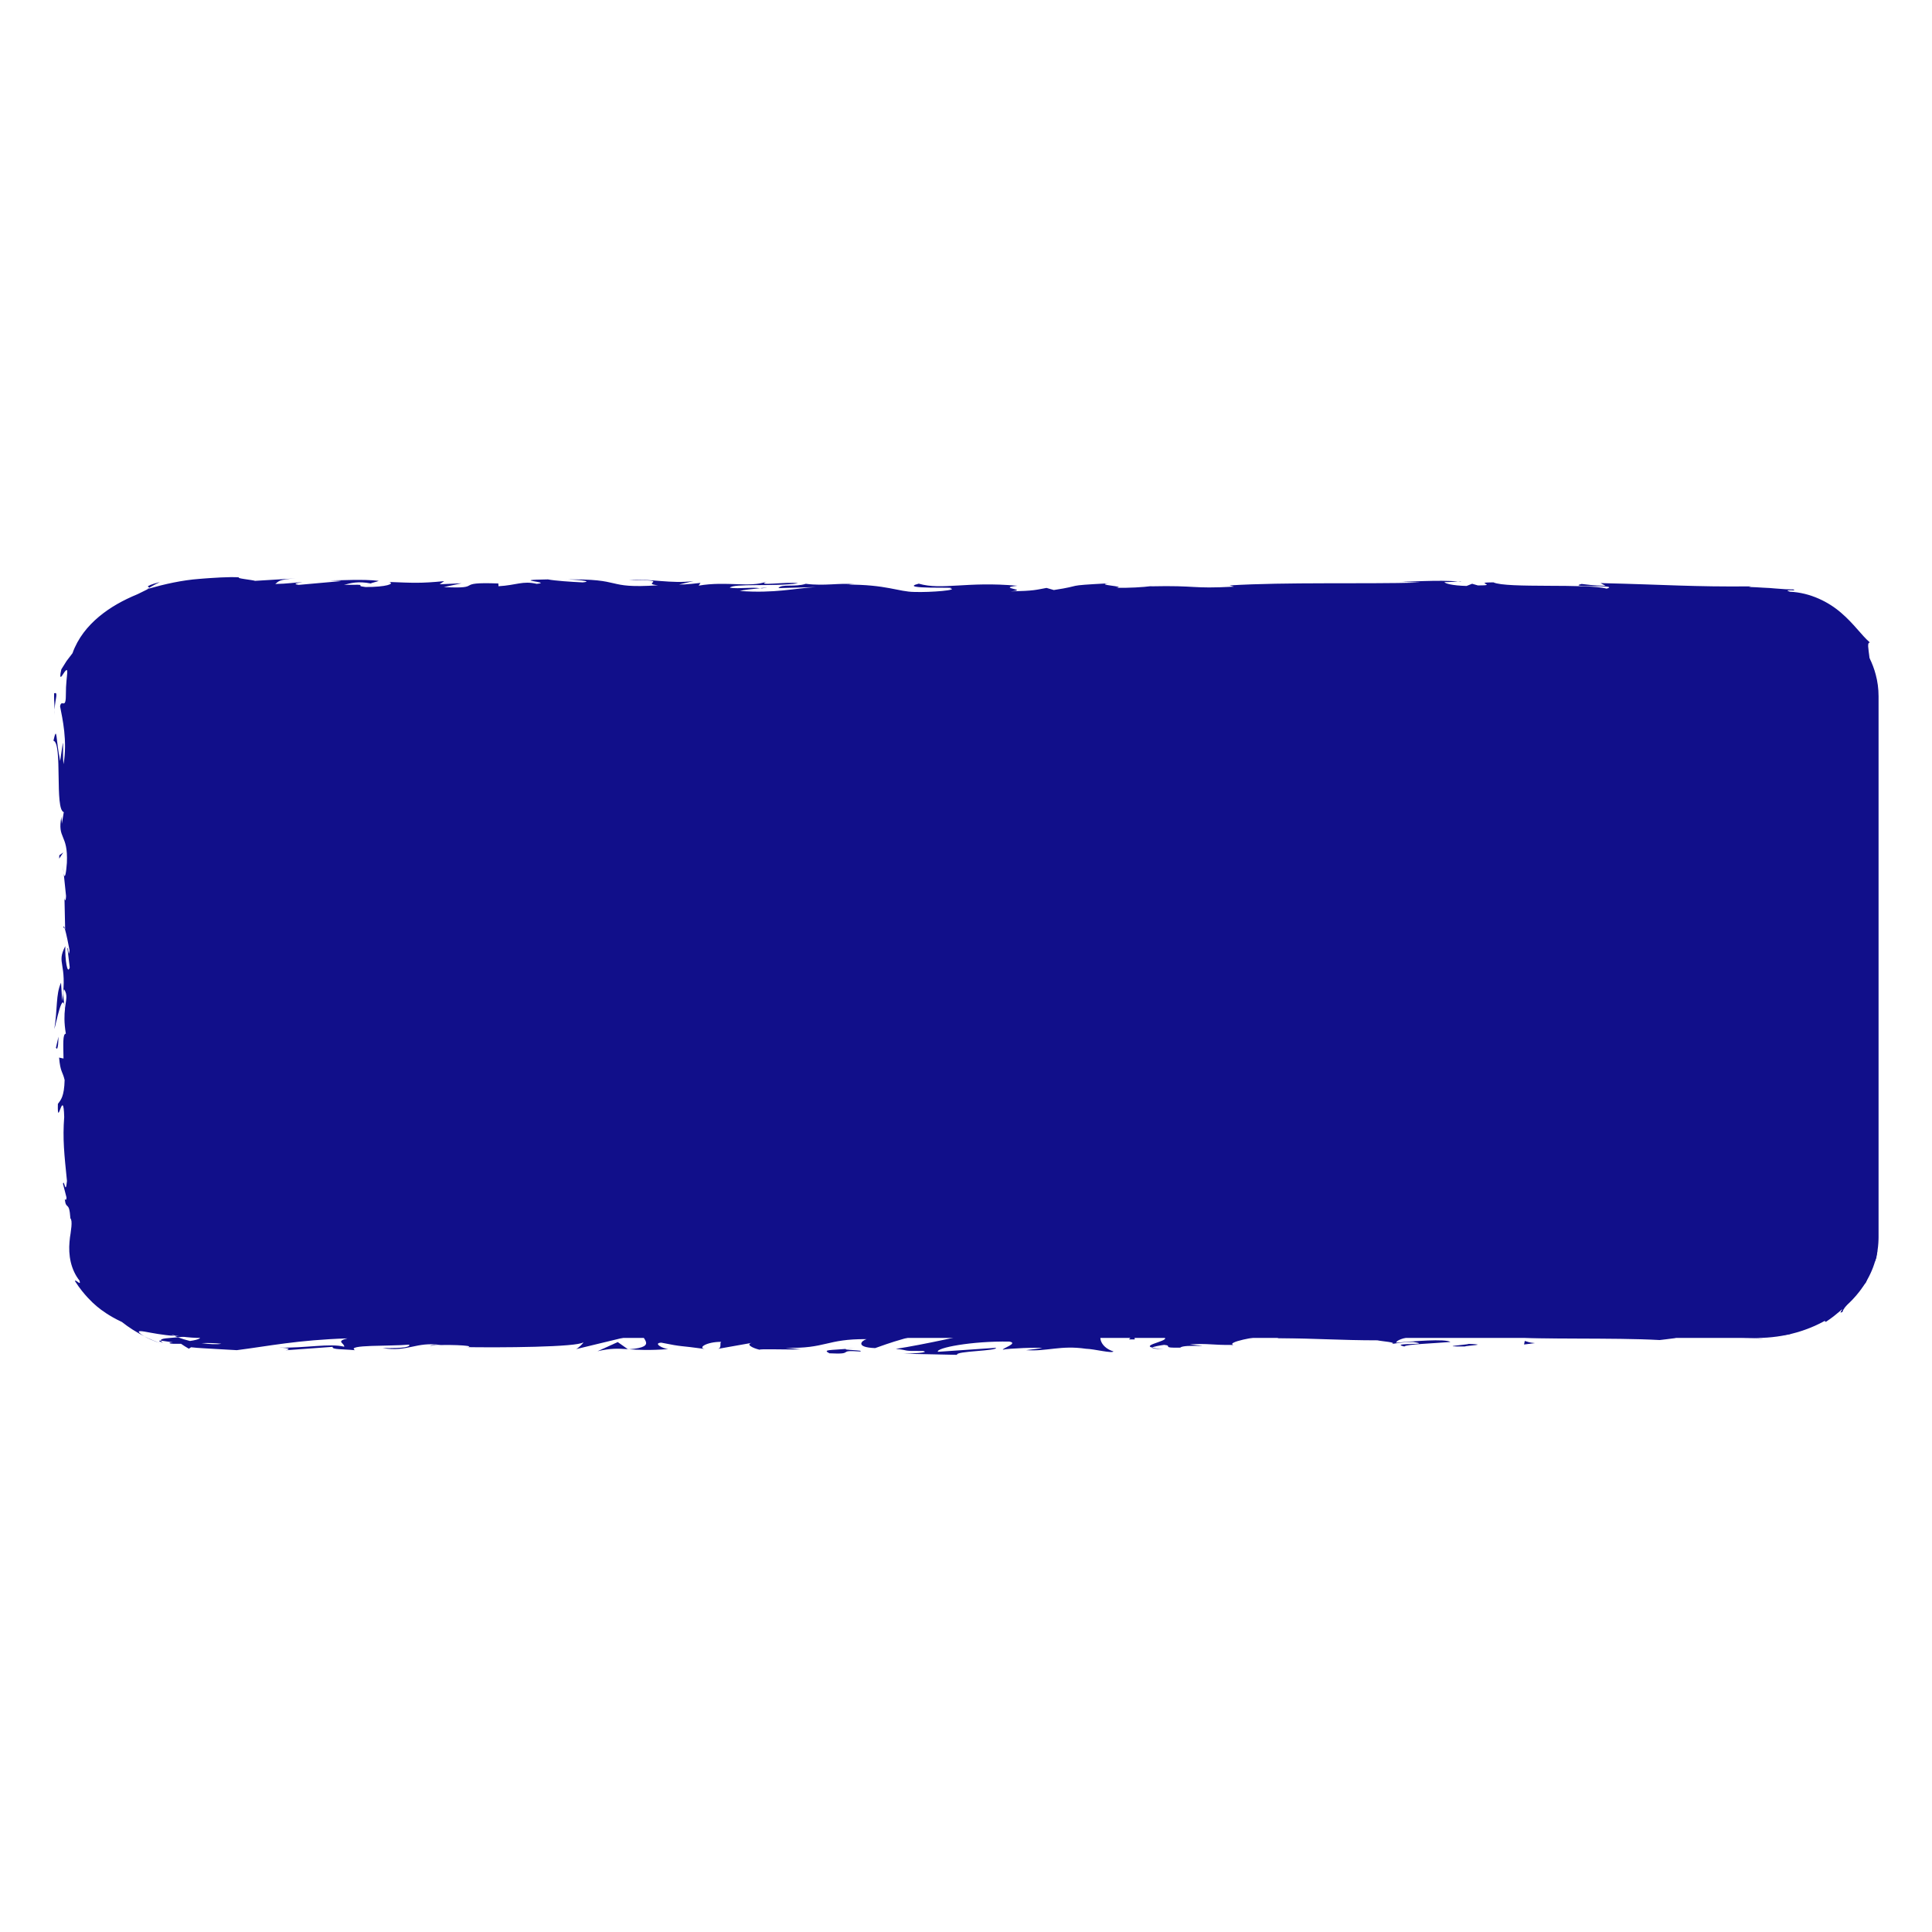 <?xml version="1.0" encoding="UTF-8"?><svg id="a" xmlns="http://www.w3.org/2000/svg" width="412.51" height="412.51" viewBox="0 0 412.51 412.51"><defs><style>.b{fill:#110f8a;stroke-width:0px;}</style></defs><path class="b" d="M401.1,148.61v115.6c0,.15,0,.3-.01.45-.1,4.09-1.59,7.9-4.09,11.12-.88,1.14-1.88,2.2-3,3.17-.99.86-2.06,1.66-3.21,2.38-4.36,2.72-9.79,4.34-15.68,4.34H43.08c-5.89,0-11.32-1.62-15.67-4.34-1.15-.72-2.22-1.51-3.21-2.38-1.11-.97-2.12-2.03-2.99-3.16-2.51-3.22-4-7.03-4.1-11.12-.01-.15-.01-.31-.01-.45v-115.6c0-1.58.21-3.12.61-4.61,2.54-9.63,12.94-16.84,25.37-16.84h332.03c12.43,0,22.83,7.21,25.38,16.84.4,1.49.61,3.03.61,4.61Z"/><path class="b" d="M397.51,149.68c.05-1.35-.56-.87-.67-1.07.14,2.26.84,1.01.67,1.07Z"/><polygon class="b" points="398.91 171.96 398.66 171.57 399.28 174.85 398.91 171.96"/><path class="b" d="M398.9,192.79c1.05-1.97-.17-7.55.2-11.26l.24-.61-.85-1.67c.13,4.51.7,10.37.4,13.55Z"/><path class="b" d="M396.62,203.9c.41-.69.35,2.4.13-2.59-.04.25-.07.32-.1.47,0,.45,0,1.07-.02,2.12Z"/><path class="b" d="M396.65,201.78c-.03-2.19-.34,1.44,0,0h0Z"/><path class="b" d="M396.88,211.91l-.37-2.89c-.24.6-.3,3.18-.47,2.22.2,2.96.44,2.35.84.67Z"/><path class="b" d="M397.65,214.65l-.15-1.5c-.1.26-.14.66.15,1.5Z"/><path class="b" d="M397.17,209.98l.33,3.18c.17-.42.51-.46-.12-1.46.31.26.01-.37-.21-1.72Z"/><path class="b" d="M397.33,208.18c.23-1.62.37-3.72.74-.81-.14-5.53-.89-4.71-.74.81Z"/><path class="b" d="M399.99,193.86l.31-2.17-.35-1.87c.18.94-.29,4.18.04,4.04Z"/><path class="b" d="M396.34,229.92c.22.18.6-.97.88-1.19l-.26-2.13c-.15,1.1-.29,3.18-.63,3.32Z"/><path class="b" d="M397.22,228.73l.38,3.19c.05-2.85-.14-3.37-.38-3.19Z"/><polygon class="b" points="398.82 215.17 398.01 209.92 398.83 216.18 398.82 215.17"/><polygon class="b" points="396.31 242.12 395.79 240.3 396.57 243.53 396.31 242.12"/><path class="b" d="M396.4,250.21c-.43-1.34-.73,1.84-.99.42.08,2.2.45,4.07.78,5.76-.19-1.8-.14-3.71.21-6.18Z"/><path class="b" d="M396.67,259.23c-.1-.9-.29-1.83-.48-2.84.1.95.24,1.89.48,2.84Z"/><path class="b" d="M397.5,237.36c-.14.25-.49.72-.64,2.51l.63-1.26c0-.38,0-.82,0-1.26Z"/><path class="b" d="M397.51,238.58l-.02.04c-.02,1.36-.03,2.31-.04,2.71,0-.35.02-1.18.06-2.76Z"/><path class="b" d="M397.5,237.05c0,.12,0,.2,0,.32.06-.12.08-.19,0-.32Z"/><path class="b" d="M398.25,223.54c.35,1.88.73,5.79,1.27,2-.43-1.35-.74.82-1.27-2Z"/><path class="b" d="M398.29,235.49l.14-3.39c-.17.07-.41.68-.58-.25l.44,3.64Z"/><polygon class="b" points="398.49 237.15 398.29 235.49 398.23 236.75 398.49 237.15"/><path class="b" d="M397.26,253.42c.27,1.47.3,3.07.34,4.88.12-1.94.19-3.95.19-5.85-.2-.27-.55-1.11-.53.97Z"/><path class="b" d="M397.43,246.21c.01.1.03.23.04.33.05-.2.07-.36-.04-.33Z"/><path class="b" d="M394.21,273.99c.09-.06.17-.11.26-.16-.02-.03-.04-.06-.06-.1l-.2.26Z"/><path class="b" d="M397.91,252.12c.12-1.46-.03-2.33-.23-3.16.06,1.09.1,2.25.11,3.49.09.12.15.14.12-.33Z"/><path class="b" d="M396.96,264.2c.13-.76.24-1.62.35-2.53-.2.74-.51,2.26-.35,2.53Z"/><path class="b" d="M397.3,247.02c0-.07-.02-.14-.03-.22-.14.48-.07.42.03.22Z"/><path class="b" d="M397.3,247.02c.09.75.25,1.34.38,1.93-.05-.89-.12-1.71-.21-2.43-.04.18-.11.36-.17.49Z"/><path class="b" d="M393.46,280.03c-.09-.27.64-1.13,1.61-2.28.97-1.15,2.2-2.6,3.35-3.96.66-1.56.17-1.99-.64-1.77-.83.21-2.07.99-3.3,1.81.08.09.17.16.04.55-.15.38-.48,1.09-1.52,2.34.55-.3,1.94-1.55,2.87-2.57.93-1,1.56-1.67,1.07-.37-1.1,1.92-1.85,2.57-2.37,2.98-.55.4-.94.54-1.88,1.19.97-.43.12.72-1.03,1.89-1.12,1.17-2.59,2.28-1.8,2.39,1.25-.82,2.4-1.73,3.43-2.71.19.05-.89,1.19.18.53Z"/><path class="b" d="M397.1,268.74c.09-.39.18-.79.23-1.19-.41,1.32-.94,2.24-2.16,3.7-.69,1.85-.86,2.27-.75,2.48,1.24-1.67,2.17-3.5,2.71-5.42,0,.14-.02.28-.03.42Z"/><path class="b" d="M397.7,261.88c.32.54.54,1.64.78,2.34.11.28.22.52.35.58.13.05.29-.13.47-.56-.04-4.04-.53-2.83-.81-5.25.16,6.53-.35-1.88-.71,2.84-.11-1.28-.14-2.44-.17-3.53-.08,1.18-.17,2.31-.29,3.38.02-.06.03-.1.04-.15v-.03s0,0,0,0c.08-.28.13-.37.08-.06,0,.02.01.1.01.14.09.04.17.17.24.3-.13,1.89-.17.3-.24-.3-.03-.02-.06-.07-.09-.08,0,0,0,.02,0,.02l.16,3.15c.02,1.03-.03,1.91-.18,2.87.18-.58.31-1.26.37-2.12.02-.21.02-.47.03-.72,0-.29,0-.41,0-.76-.01-.62-.03-1.3-.04-2.07Z"/><path class="b" d="M400.88,229.04c-.06.2-.1.19-.15.21.08.42.13.58.15-.21Z"/><path class="b" d="M400.5,231.73c-.09-.48-.34-.87-.28-2.42.19-1.34.3,0,.51-.06-.17-.93-.46-3.26-.76-.34l.09.46c-.22,2.63-1.01,6.02-1.1,5.56.57-.77.98-1.45,1.54-3.2Z"/><path class="b" d="M399.26,246.99l.31,5.45.55-2.78-.33.14c.13-3.1-.28-2.43-.53-2.81Z"/><path class="b" d="M393.6,274.31c-.05-.27-.11-.55-.17-.82-.29.89-.65,1.75-1.11,2.62.47-.58.9-1.18,1.28-1.8Z"/><path class="b" d="M388.69,278.76l-.15-.51c-.42.39-.87.78-1.34,1.15.5-.19,1-.41,1.49-.64Z"/><path class="b" d="M13.6,186.44l-.17-1.6c.05.76.11,1.25.17,1.6Z"/><path class="b" d="M13.56,198.03l.29.28c-.16-.54-.28-.76-.29-.28Z"/><path class="b" d="M181.47,282.63c-2.83-.45-5.98-1.15-5.64-.61l.87.53c1.97-.09,3.49-.04,4.77.08Z"/><path class="b" d="M37.2,285.23c.25.1.51.21.77.3.72-.06,1.39-.16,1.98-.25-.82.02-1.77.02-2.76-.05Z"/><path class="b" d="M34.47,286.88c-1.27-.45-2.5-.97-3.66-1.55.76.43,1.91.98,3.66,1.55Z"/><path class="b" d="M31.84,125.52c.72-.46,1.5-.85,2.29-1.24-2.02.5-2.5.82-2.55.93-.05.13.36.13.26.31Z"/><path class="b" d="M304.3,282.77c-2.44-.21-4.38-.29-6.08-.32,2.94.3,5.31.76,6.08.32Z"/><path class="b" d="M20.39,191c-.12-.98-.25-1.4-.39-1.37.11,1.01.23,1.58.39,1.37Z"/><path class="b" d="M291.18,282.45c.43.05.85.08,1.29.12,1.78-.09,3.58-.16,5.75-.13-2.17-.23-4.65-.37-7.04,0Z"/><path class="b" d="M311.32,124.15c.2.02.45.04.63.06.06-.07-.22-.08-.63-.06Z"/><path class="b" d="M389.38,133.55c-.3-.16-.68-.39-1.09-.64-.43-.24-.92-.47-1.38-.71.43.27,1.21.62,2.47,1.35Z"/><path class="b" d="M357.65,282.35c1.82-.03.29-.06,0,0h0Z"/><path class="b" d="M366.5,284.43c-.39.06-.68.14-.73.26.15-.13.4-.21.73-.26Z"/><path class="b" d="M273.06,285.74c-.05,0-.1,0-.16,0,.54.1.45.08.16,0Z"/><path class="b" d="M360.39,282.59c-.68-.06-1.47-.12-2.33-.16.38.04,1.08.09,2.33.16Z"/><path class="b" d="M360.02,282.34c.63.02,1.12.04,1.59.05.23-.09.03-.14-1.59-.05Z"/><path class="b" d="M355.12,282.37c1.04,0,2.01.02,2.95.05-.36-.04-.51-.07-.41-.08-.53,0-1.29.01-2.53.03Z"/><path class="b" d="M162.28,125.57c.12.02.26.03.39.05,1.84-.22,1.03-.18-.39-.05Z"/><path class="b" d="M134.12,288.12c.09,0,.13-.02.21-.03-.09,0-.19-.01-.27-.02l.06.04Z"/><path class="b" d="M127.58,288.51c2.78-.66,4.37-.58,6.47-.44l-2.16-1.52-4.31,1.96Z"/><path class="b" d="M13.41,158.68l-.57,3.79c-.95-4.57-.62-7.88-1.43-4.32,2,.54.21,14.73,2.21,15.25l-.42,2.5c.02-.72-.1-.83-.08-1.54-.96,4.86,1.45,3.61,1.16,9.87-.15,2.18-.44,3.7-.68,2.22l.5,4.86c-.04,1.41-.39,1.07-.35-.34l.16,7.41-.06-.06c.31,1.06.8,3.45,1.01,4.62-.29,1.88-.21-.94-.46-.46l.49,4.1c-.52,1.67-1.02-1.73-.95-4.56-2,3.83.5,3.41-.66,11.68l-.25-3.88c-1.14,2.5-.72,5.52-1.43,9.9.37-1.04,1.79-8.77,2.28-4.32-.15,1.26-.22,2.91.18,5.31-.71.02-.54,2.37-.5,5.3l-.94-.2c.27,3.17.75,2.92,1.18,4.79-.09,3.54-.82,4.27-1.44,5.1-.15,5.67,1.17-3.91,1.35,2.79-.36,4.71.02,8.02.59,13.66-.32,3.3-.58-.58-.85.61l.75,2.92c-.02.72-.25.48-.37.37.29,2.46.94.2,1.2,4.08.26.26.29.89.22,1.76-.04.43-.1.93-.18,1.47-.04.27-.08.55-.13.84-.03.32-.07.65-.1.99-.12,1.31-.07,2.83.27,4.28.34,1.45.98,2.85,1.87,3.96.39,1.28-.84-.39-.98.09,1.05,1.65,1.99,2.73,2.73,3.54.75.81,1.36,1.38,1.95,1.87.6.5,1.18.94,1.99,1.47.81.53,1.84,1.15,3.37,1.87,1.43,1.14,3.04,2.16,4.78,3.05-.93-.54-1.24-.87-1.17-1.01.08-.14.55-.1,1.28.02,1.45.26,3.94.76,6.27.89-1.35-.55-2.41-1.1-3.11-1.45,2.28.57,4.64.85,6.97.87.83.16.12.42-1.11.63.5-.02.97-.04,1.34-.08,1.27.21,1.59.37,1.34.58-.25.2-1.08.41-2.07.55-.9-.22-1.77-.49-2.59-.79-1.9.19-3.81.18-3.6.72.52.05,1.49.22,2.55.36-.53.03-.88.08-.67.2.24.13,1.1.13,2.4.11.53.36,1.09.72,1.67,1.05l.48-.31c.85.1,1.77.17,2.59.21l2.39.14,4.78.27c6.84-.87,12.8-2.16,23.66-2.52-2.7.64-.58,1.04-.73,1.79-2.96-.8-8.41.34-14.04.18,2.94.08,2.29.44,1.54.57l10.04-.73c-.23.62,2.13.46,4.76.72-1.98-1.22,7.48-.81,11.57-1.19.25.41-.73.83-5.71.73,5.5.92,7.11-1.43,12.5-.65-1.22.01-1.87-.05-2.35.16,2.84-.36,9.79-.08,8.16.28h-1.21c8.08.15,24.6.02,25.8-1.02.08.13-1.06,1.25-1.55,1.46l14.42-3.48c-1.27.89,3.61,3.01-3.1,3.51,1.92.13,4.3.27,8.36-.04-1.31-.13-3.27-1.29-1.48-1.37,4.92.99,3.42.53,9.49,1.37-1.97-.19.22-1.59,3.33-1.54-.49.21.26,1.38-.88,1.52l7.74-1.37c-1.93.25-.34,1.16,1.39,1.55-.8-.27,6.69.02,8.75-.11l-3.28-.32c8.74.21,8.63-1.93,17.3-1.85-1.05.28-2.59,1.74,1.82,1.91,2.02-.7,8.94-3.37,16.61-3.91l1.47.4,5.88-.46c-3.66,1.06-13.95,3.28-19.56,4.14,3.27.32.91.47,5.81.44,1.73.38-2.67.57-4.11.59l11.4.24c-.51-.82,8.72-.82,8.28-1.5l-12.38.85c-.5-.82,7.16-2.32,15.24-2.18,2.05.33-1.54,1.46-1.37,1.73,1.05-.28,7.67-.54,8.41-.34l-3.43.44c4.5.31,7.34-1.09,12.74-.3,1.86.05,5.57,1.05,5.89.57-3.04-.93-3.64-3.82-1.61-4.53.65.06,9.79.89,11.92,1.35,3.07.73-4.61,1.75-2,2.37.11-.22,1.81-.5,2.52-.59,1.96.19-.81.69,3.45.59.71-.83,8.66.07,2.01-.7,4.16-.24,4.42.17,9.31.13-1.56-.54,4.39-1.83,8.56-2.06-.25.21.69.49,1.14.61,8.53.07,13.11.45,21.07.46.73.2,4.57.44,2.94.8,1.14-.15,2.2-.43,4.65-.45,4.75.72-5.47.11-1.85.97.31-.48,6.35-.67,9.84-.97-1.08-.74-8.08-.14-11.58.16-.02-1.03,6.08-2.1,14.4-2.58,6.61-.26,2.87.66,4.01.52,12.42.18,10.58-1.79,20.89-1.05,4.09.65.18,1.3,1.09,1.77-5.39.25-8.27-.42-11.92-.39l4.49.31c-1.71.22-5.31.38-7.27.19,3.43.59,20.98.11,30.56.66,1.7-.22,4.64-.45,3.25-.71l-3.03.09c-2.79-.53,5.7-.73,1.87-.98,4.07-.37,8.62-.95,14.35-.66l1.08.75c-.12-.22-3.74-.44-5.35-.22,1.19-.17,3.39.09,5.61.26,1.11.08,2.24.16,3.22.13.97-.02,1.82-.18,2.4-.48-1.3-.05-2.47-.22-3.85-.39,4.04-.26,8.11-1.67,12.12-3.24-1.1.07-1.3.16-1.66.3-.35.13-.86.33-2.46.33,1.47.14-1.15.98-3.74,1.24-1.3.15-2.52.17-3.22.24-.77.07-.79.22.4.49-3.64-.99-6.38-.42-11.21-1.27.15.25,1.71.47-2.55.35-.19.07-.65.16-.93.22-.13,0-.18-.01-.29-.02.09.01.15.02.23.03-.18.04-.2.04.09.01,1.01.11,1.84.24,2.17.37-2.11.57-8.89.55-11.18.84-2.53-.12,1.06-.28-.32-.55l-3.42.44c-.34-.55-6.71-.91-.76-1.23l-5.36-.02c-3.15-.31-7.49-.43-10.17-.2-2.53-.12-6.38.61-4.18.18l-8.4.34-.08-.14c-8.29-.07-17.07.91-26.54-.08-2.79.14-5.68.31-10.34.15l-.91-.47c-3.58.17-10.76-.47-12.3.02-3.87-1.27-17.39-.28-23.69-.5l-.24.62c-4.34-.04-8.5.14-13.88.39l.33.55c-4.64.45-11.94-.39-19.28-.33.5-.21,2.36-.15,3.68-.03-8.77-1.23-18.51.9-26.47,0-1.98.2-3.42.13-4.81,0,.18,0,.35-.01.49-.03-.2,0-.5,0-.81,0-.88-.09-1.78-.2-2.75-.29.83.13,1.63.24,2.32.29-1.53.01-3.85.08-6.12.22l-.97-.59c-.18,0-.33.01-.53.02-2.23-.22-1.79.28-.6.72-1.14.1-2.19.21-3.01.35-1.81-.95-5.96.32-8.44-.69-1.53.49-11.43.37-12.64,1.41-.08-.13-.75-.2.48-.21-2.53-.12-5.07-.24-7.34.06l-1.08-.75-5.53,1c-3.36-.45-4.76-.72-1.42-1.29-8.06.88-6.54.33-13.4,1.21l.33-.48c-2.45.02-6.37.66-7.85.27-5.48-.92-27.12-.13-41.19-.98,2.73,1.42-6.54-.64-7.1.46-.82-.34-2.78-.53-.5-.82-7.18.33-10.79-.53-15.75.4-.82-.34,1.54-.49.81-.69-.58.07-2.28.29-3.03.09-.73-.2,1.05-.28,2.19-.43-7.32.05-8.11,1.1-8.57,2.05-1.73-.26-2.97-.51-4.12-.66-1.15-.15-2.21-.2-3.53-.25-.52-.31-1.18-.72-1.23-.89-.04-.18.5-.05,2.49.43-1.11-.28-4.43-1.42-7.02-3.1-2.66-1.6-4.57-3.56-5.02-3.4-.14-.3-.61-.85-1.07-1.4-.47-.56-.92-1.1-1.12-1.31-1.22-1.95-1.6-3.12-1.99-4.26-.33-1.15-.68-2.28-.85-4.46-.04.42-.05.81-.06,1.22-.33-.4-.53-.84-.62-1.34-.05-.26-.08-.47-.08-.75,0-.28,0-.56.02-.86.06-1.21.25-2.66.18-4.54l.12.11c.82-8.62-.39-3.72.54-12.23l-.71.46c-1.52-.79.9-7.54.32-12.47l-.4,1.78c-.52-2.7,2.07-7.54,2.26-10.24.13-.59.21.93.31,1.76.9-7.09-.93-.92-1.14-6.2.5-.97,1.27,1.26,1.36-2.3.4-1.77-1.62-10.31-.66-15.16-.39,1.07-.77,2.13-1.06-.32-.14-3.76,1.46-10.17.24-13.56.11-.48.21-.66.3-.68-.31-2.87-.52-9.34-1.18-11.07,2.44-2.66-1.19-17.87,1.07-17.81l-.12-8.84.23.23c.04-1.41.03-2.61,0-3.6-.03-.9-.03-1.65-.02-2.31,0-1.31.05-2.24.08-3.19.58-1.11.45-.22.53-.1.43-.87.77-1.64,1.22-2.29.38-.67.81-1.23,1.19-1.75.77-1.02,1.47-1.82,2.16-2.57.32-.39.69-.74,1.06-1.12.18-.19.36-.38.55-.58.2-.19.41-.38.63-.58.22-.21.44-.42.68-.64.25-.21.52-.42.8-.65.54-.48,1.22-.93,1.98-1.46.35.05.71.13,1.06.21.2-.14.55-.3,1.01-.5.46-.2,1.07-.35,1.76-.57.69-.21,1.51-.33,2.38-.52.9-.1,1.84-.28,2.87-.31,1.02-.1,2.09-.06,3.19-.07,1.23.04,2.5.06,3.78.07,2.56.02,5.16-.03,7.61-.21-.1.07-.3.19-1.08.27,11.04-.71,26.43,1.67,30.47-.52l7.28-.54c-9.42-.17,1.4-.95-2.47-1.32,3.71-.13,9.58.66,5.03.78l-.71-.11c-1.67,1.15,11.71.41,11.46,1.19,18.55-.06,36.62.58,53.99.63l-2-.89,6.06.05c1.59.21,2.13.7-2.19.66,2.27.5,7.25-.42,7.37-.62,8.46.36-3.31,1.04-.71,1.06l3.52-.07-.79-.1c2.86-.36,3.11-.75,8.31-.71,3.29.18,1.69.55,2.98.58,0,.06.43.09,1.98.03l7.63.08-3.05-.7c3.38-.35,7.18.04,3.66-.76,5.17,1.23,28.48.44,31.65.82,4.74-.51,9.42-.5,15.21-.44-1.44-.15-2.3-.94,2.7-.84-1.83,1.63,9.15.71,13.19,1.88-3.61-.78,14.21-.19,8.54-1.3,4.17.13.25.61,3.42.99,9.93-.63,21.88.41,34.15.2.19-.21-1.86-.54.77-.86l6.48,1.07c2.42-.11,2.23-1.24,6.66-.49-.63-.18-1.56-.45.07-.52,12.02.52,24.3.31,36.62.21,6.16-.05,12.34-.07,18.5.04l4.62.11,1.15.04c.37.02.7.05,1.05.08l1.03.08c.34.03.68.1,1.02.15,2.7.42,5.26,1.29,7.47,2.52-2.38-1.42-.61-.82,1.37.09-1.2-.7.35-.45.28-.82,2.56,1.55,4.7,3.49,6.3,5.63.47.13,1,.66,1.65,1.32.28.35.57.75.87,1.17.31.41.52.88.79,1.33.97,1.82,1.48,3.68,2.02,4.02-.11-.4-.28-.8-.43-1.19-.17-.39-.28-.79-.49-1.17.56.71.85.79,1.07.45.23-.34.24-1.07.22-1.93-.02-.85-.22-1.79-.27-2.54-.11-.73-.08-1.28.31-1.31-1.81-1.57-3.4-3.99-6.11-6.31-2.63-2.3-6.58-4.33-10.96-4.52-.88-.28-.47-.3.07-.31.53,0,1.16.08.72-.18-.56-.03-1.17,0-1.8-.05-.63-.05-1.31-.11-2.08-.15-.76-.06-1.6-.15-2.57-.17-.48-.03-.98-.06-1.52-.09-.5-.02-1.03-.04-1.59-.07l.51-.12c-12.6.12-18-.37-32.16-.7l1.05.58c-3.04-.08-3.68-.26-5.11-.4-3.49.87,8.54.05,5.36,1.01-4.04-1.17-21.45-.02-24.18-1.35-4.68,0,1.37.67-3.31.66l-1.24-.36-1.18.47c-3.07-.08-4.62-.53-4.73-.83.74.04,2.12-.09,2.91-.11-3.98-.43-11.22.15-12.58,0l4.5.22c-12.77.34-28.36-.14-40.7.6l.94.27c-9.42.5-7.55-.3-17.89-.07l.38-.06c-2.07.27-4.84.41-7.67.38,2.61-.32-4.92-.62-1.49-.97-10.22.54-5.05.42-11.8,1.44l-1.56-.45c-2.3.41-2.49.62-7.66.74,4.24-.39-3.3-.69,1.45-1.2-10.84-.99-16.1,1-21.07-.45-4.98,1.25,9.38.69,6.59.96,2.33.41-4.11.93-7.51.81-3.46-.03-5.89-1.6-14.6-1.57.87,0,.93-.09,1.79-.08-3.26-.32-6.39.43-10.39-.09-2.24.76-5.19-.04-5.84.92l7.99-.22c-4.53.25-8.78,1.38-16.24.83.58-.19,2.8-.45,4.33-.59-2.18-.28-4.2.19-6.46-.1.64-.96,9.71-.21,14.57-.95-2.34-.41-9.18.7-6.74-.35-3.51,1.33-8.58-.17-14.48.85l.39-.58c-.93.09-2.87.36-4.59.35l3.11-.75c-4.78.64-9.21-.56-13.79-.21,9.59-.02,2.15.7,6.21,1.12-11.83.77-6.8-1.51-20.05-1.23,1.79-.08,6.73.35,3.93.61-2.52-.12-5.85-.34-7.4-.64-8.78.12,1.35.59-2.39.95-2.99-.7-4.31.29-8.16.51l-.03-.59c-10-.38-2.65,1.22-11.66.77l3.81-.81-4.69.21.97-.67c-5.11.5-6.7.37-11.7.18,1.16.41-.65,1.07-5.08,1.08-3.02-.35,1.69-.56-4.59-.47,1.42-.37,2.97-.83,5.7-.29.28-.19,1.4-.37,1.69-.56-3.25-.4-8.18-.09-10.45-.09.88.02,1.92.05,2.46.14l-9.1.81c-1.43-.22-.3-.4.83-.57-1.84.06-3.12.33-5.83.38.7-.48.53-.97,4.37-1.2l-8.67.53c-.58-.21-4.45-.57-3.32-.75-1.2-.07-2.54-.05-3.97.02-.72.04-1.45.09-2.21.13-.38.03-.76.05-1.15.08-.38.03-.76.05-1.25.1-3.67.27-7.4,1.11-10.88,2.1-.31.21-.99.5-2.32,1.17-3.06,1.26-5.8,2.77-8.23,4.79-2.4,2.01-4.5,4.55-5.66,7.81l-1.27,1.67c-.38.58-.74,1.17-1.11,1.77-.32,1.32-.23,1.7-.08,1.61.16-.08.44-.6.72-.99.27-.38.56-.65.61-.3.07.35-.12,1.33-.25,3.47-.03.76-.03,1.36-.04,1.84,0,.45-.02.75-.06.99-.07.47-.2.62-.35.65-.3.07-.67-.31-.82.64.52,2.69,1.59,7.37.74,12.34-.2-1.65-.04-2.94-.12-4.47ZM13.87,215.3c-.15-1.1-.61-3.28-.19-4.09.82,1.25.42,2.22.19,4.09ZM47.27,286.91c-.99.19-2.51.1-4.24-.13,1.26-.05,2.67-.03,4.24.13ZM337.71,282.82c-.06,0-.1.02-.14.03-2.96-.23-1.91-.14.14-.03ZM343.86,283.08c.62-.08.58-.16.31-.25-.43.15-1.81.16-3.39.12.44.15,1.23.26,3.07.13ZM181.71,129.52l-1.2-.15c2.71-.17,1.95-.02,1.2.15Z"/><path class="b" d="M34.84,286.72c-.36-.2-.42-.33-.47-.46-.57-.05-.64.06.47.46Z"/><path class="b" d="M31.43,125.77l.23-.07c.11-.07.16-.13.18-.17l-.4.24Z"/><path class="b" d="M248.51,288.06c-1.27-.08-1.97-.19-2.44-.3-.07.14.51.27,2.44.3Z"/><path class="b" d="M376.26,282.05c-1,.09-2.42.13-3.72.18,1.9-.03,2.64.1,3.41.18-.08-.14-.72-.32.31-.36Z"/><path class="b" d="M400.64,268.51c.03-.48.21-1,.2-1.47l-.35.09c-.15.99-.31,1.83-.33,2.18-.03.35.16.22.48-.8Z"/><path class="b" d="M379.73,283.66c.39.44,2.68-.08,5-1.03-.14.05-.28.1-.42.14.36-.88-1.96.26-4.58.88Z"/><path class="b" d="M385.26,282.42c.71-.29,1.42-.62,2.11-.92.09-.37-.85.36-2.11.92Z"/><path class="b" d="M351.67,282.75c1.31.13.82-.63,1.56-.43,1.46-.63-8.73.76-1.56.43Z"/><path class="b" d="M382.28,284.83c-.39-.13-.76-.24-1.13-.38-.44.26-.89.51-1.36.74.84-.08,1.67-.21,2.5-.36Z"/><path class="b" d="M360.56,285.21l4.41.17c-.07-.1.49-.16,1.18-.21-2.72-.02-5.7-.14-5.6.04Z"/><path class="b" d="M366.16,285.17c1.42.01,2.76,0,3.55-.1-.77,0-2.42.03-3.55.1Z"/><path class="b" d="M376.35,285.82l-1.31-.1-3.12-.04c1.48.05,2.94.14,4.43.15Z"/><path class="b" d="M313.12,285.09l-4.82.17c-.49.21.82.34,2.62.25,1.15-.15,2.94-.23,2.2-.43Z"/><path class="b" d="M327.68,286.77c-1.3-.13-1.39-.26-2.12-.46l-.15.76,2.27-.29Z"/><path class="b" d="M313.64,286.94c-.48.21-6.99.6-.89.55.49-.21,5.31-.38.89-.55Z"/><polygon class="b" points="241.06 285.99 242.29 285.98 242.11 284.74 241.06 285.99"/><path class="b" d="M177.09,288.95c5.71.3,1.36-.77,6.51-.39,1.34-.29-4.22-.3-2.84-.56-3.45.31-5.25.13-3.67.95Z"/><path class="b" d="M180.76,288c.55-.05,1.14-.11,1.76-.19-1,.08-1.47.14-1.76.19Z"/><path class="b" d="M395.81,141.6c.26.85.54,1.68.66,2.54,0-.57,0-1.16-.11-1.73l-.56-.82Z"/><path class="b" d="M398.44,146.33c-.29.24-.58.48-.87.71.34.5.66,1.03.95,1.58-.03-.62-.21-1.8-.07-2.28Z"/><path class="b" d="M11.94,223.72l.23.23c.25-.47.27-1.18.31-2.6l-.54,2.37Z"/><polygon class="b" points="12.66 182.62 12.64 183.33 13.51 182.01 12.66 182.62"/><path class="b" d="M11.56,148.03c-.01.21-.01.44-.01.64,0,.18,0,.37.01.56.02.38.03.76.05,1.14.04.77.08,1.53.06,2.24-.08-1.53.16-2.75.29-3.53.03-.2.05-.36.07-.51.01-.17,0-.3-.01-.4-.04-.19-.18-.25-.45-.14Z"/></svg>